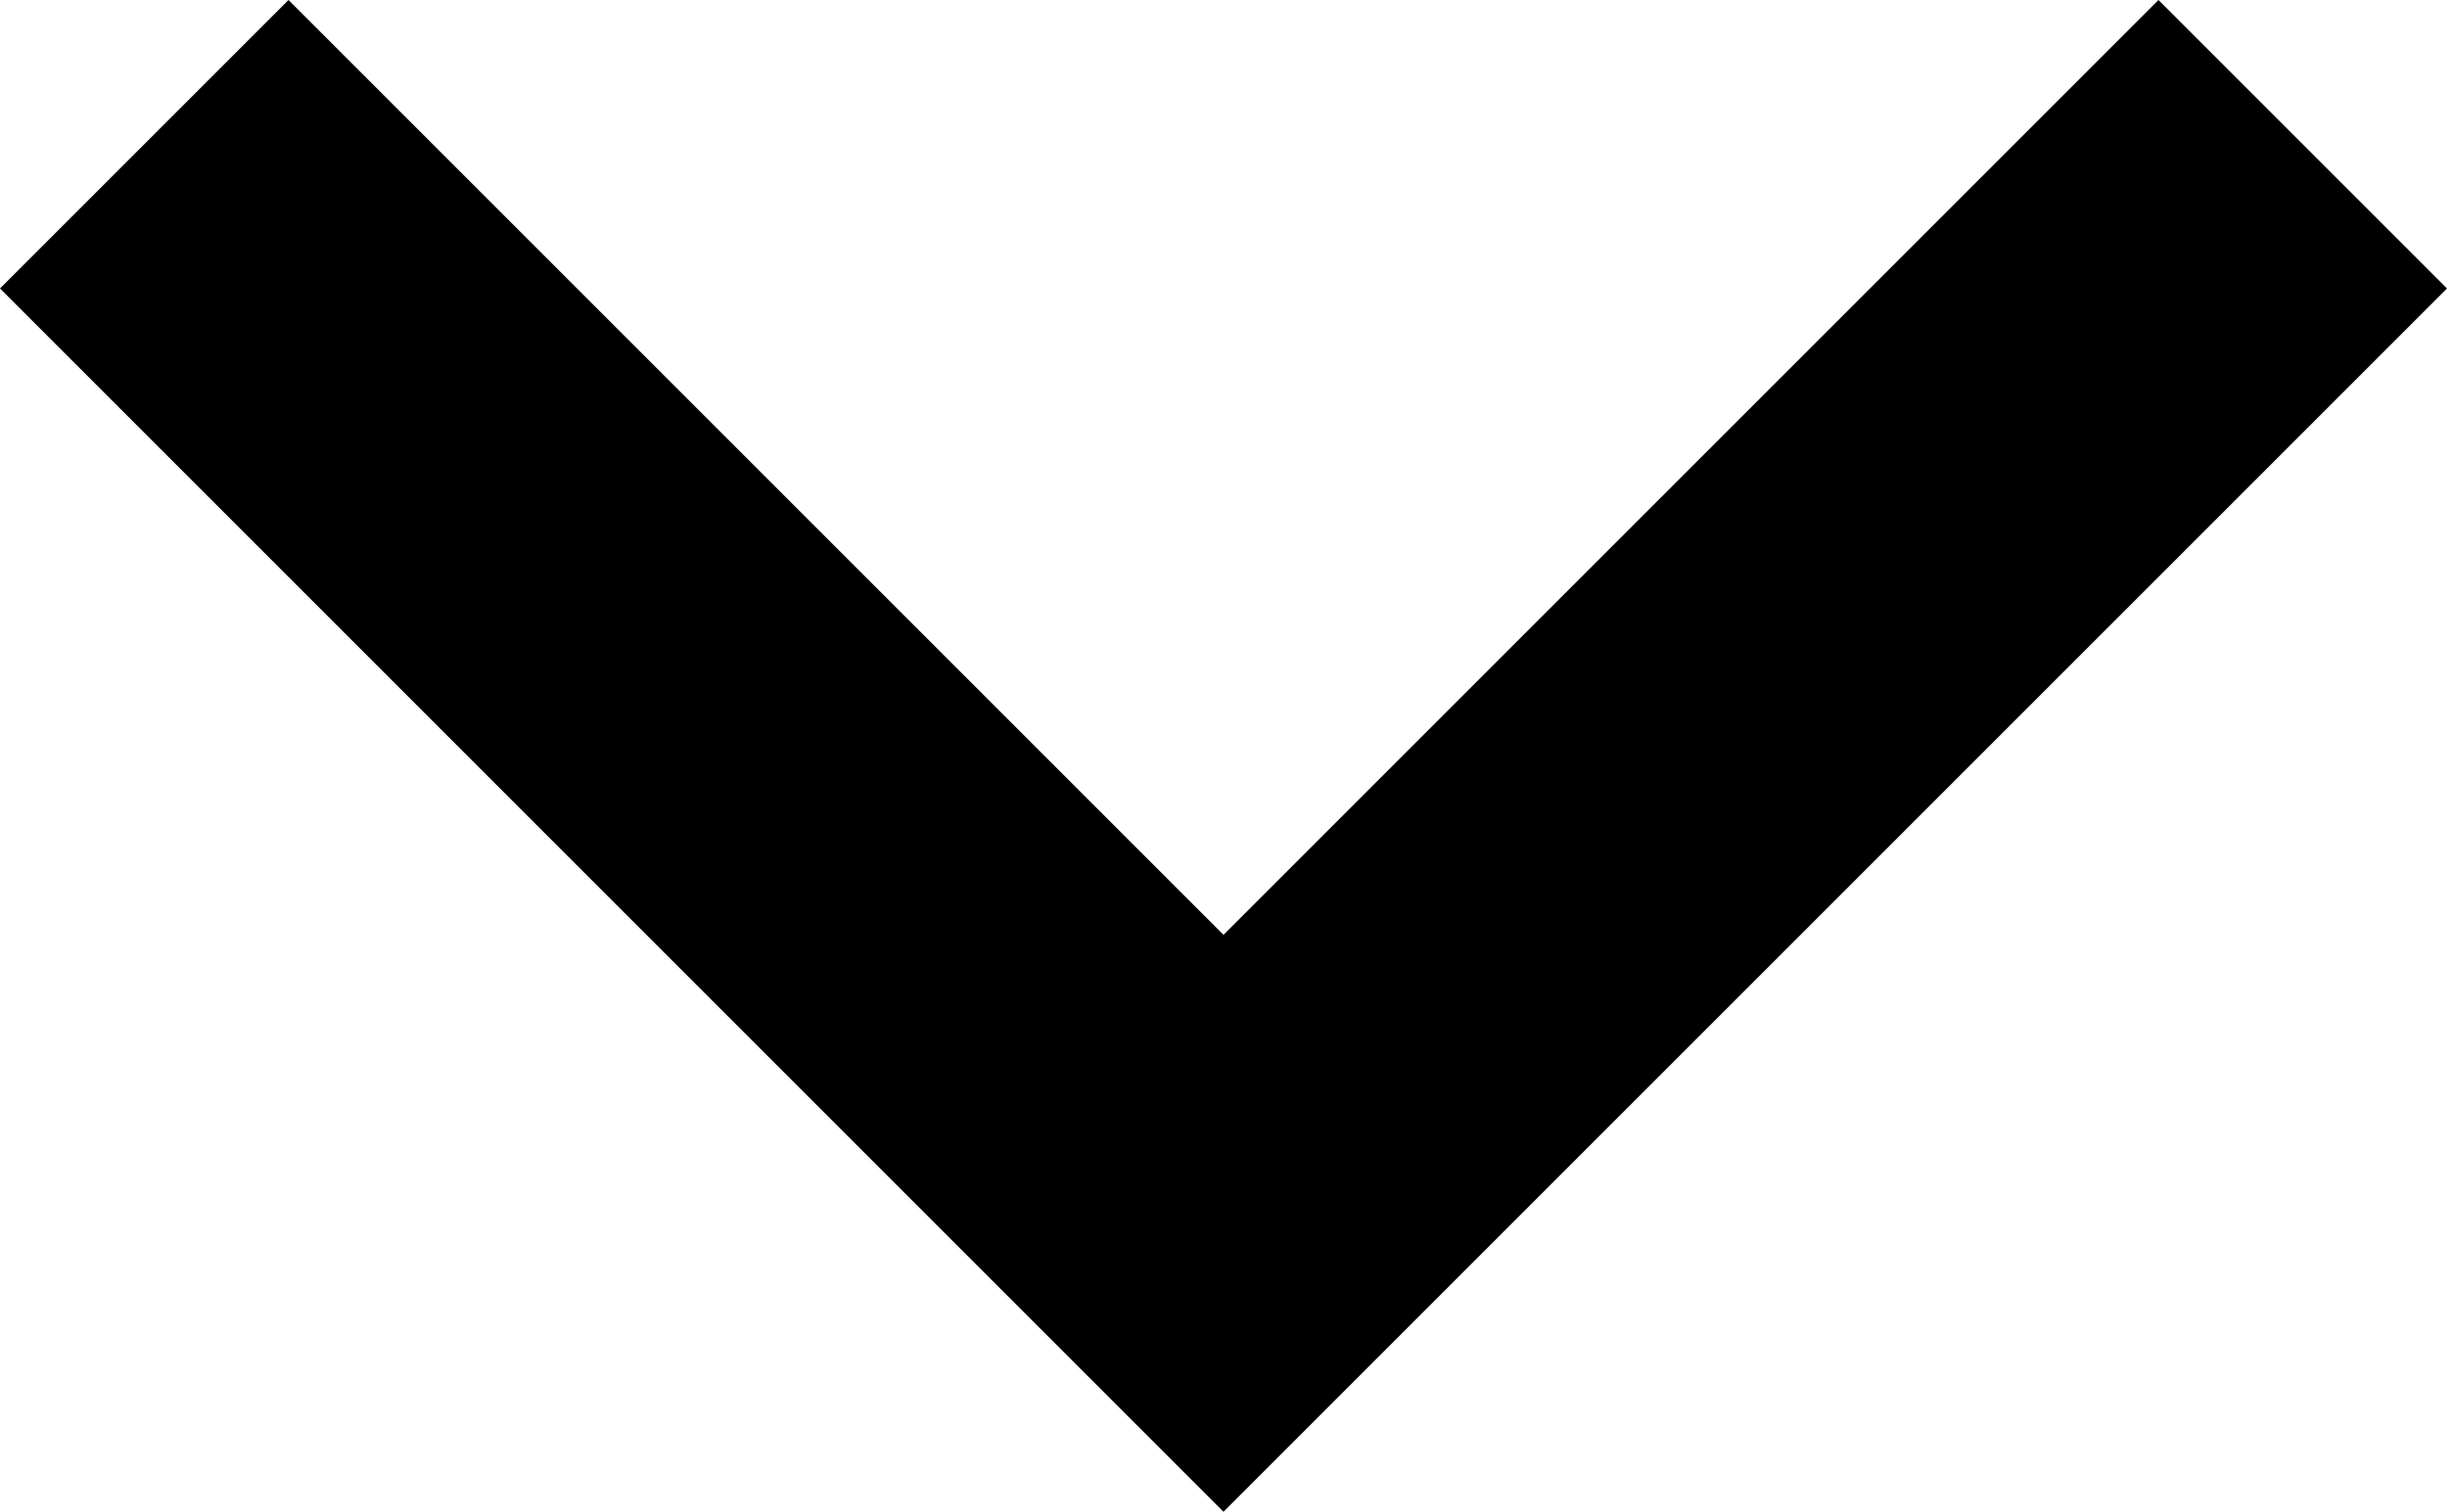 <svg id="Layer_1" data-name="Layer 1" xmlns="http://www.w3.org/2000/svg" viewBox="0 0 24 14.83"><title>ExpandMore</title><path d="M33.17,17.17,24,26.34l-9.17-9.17L12,20,24,32,36,20Z" transform="translate(-12 -17.17)"/></svg>